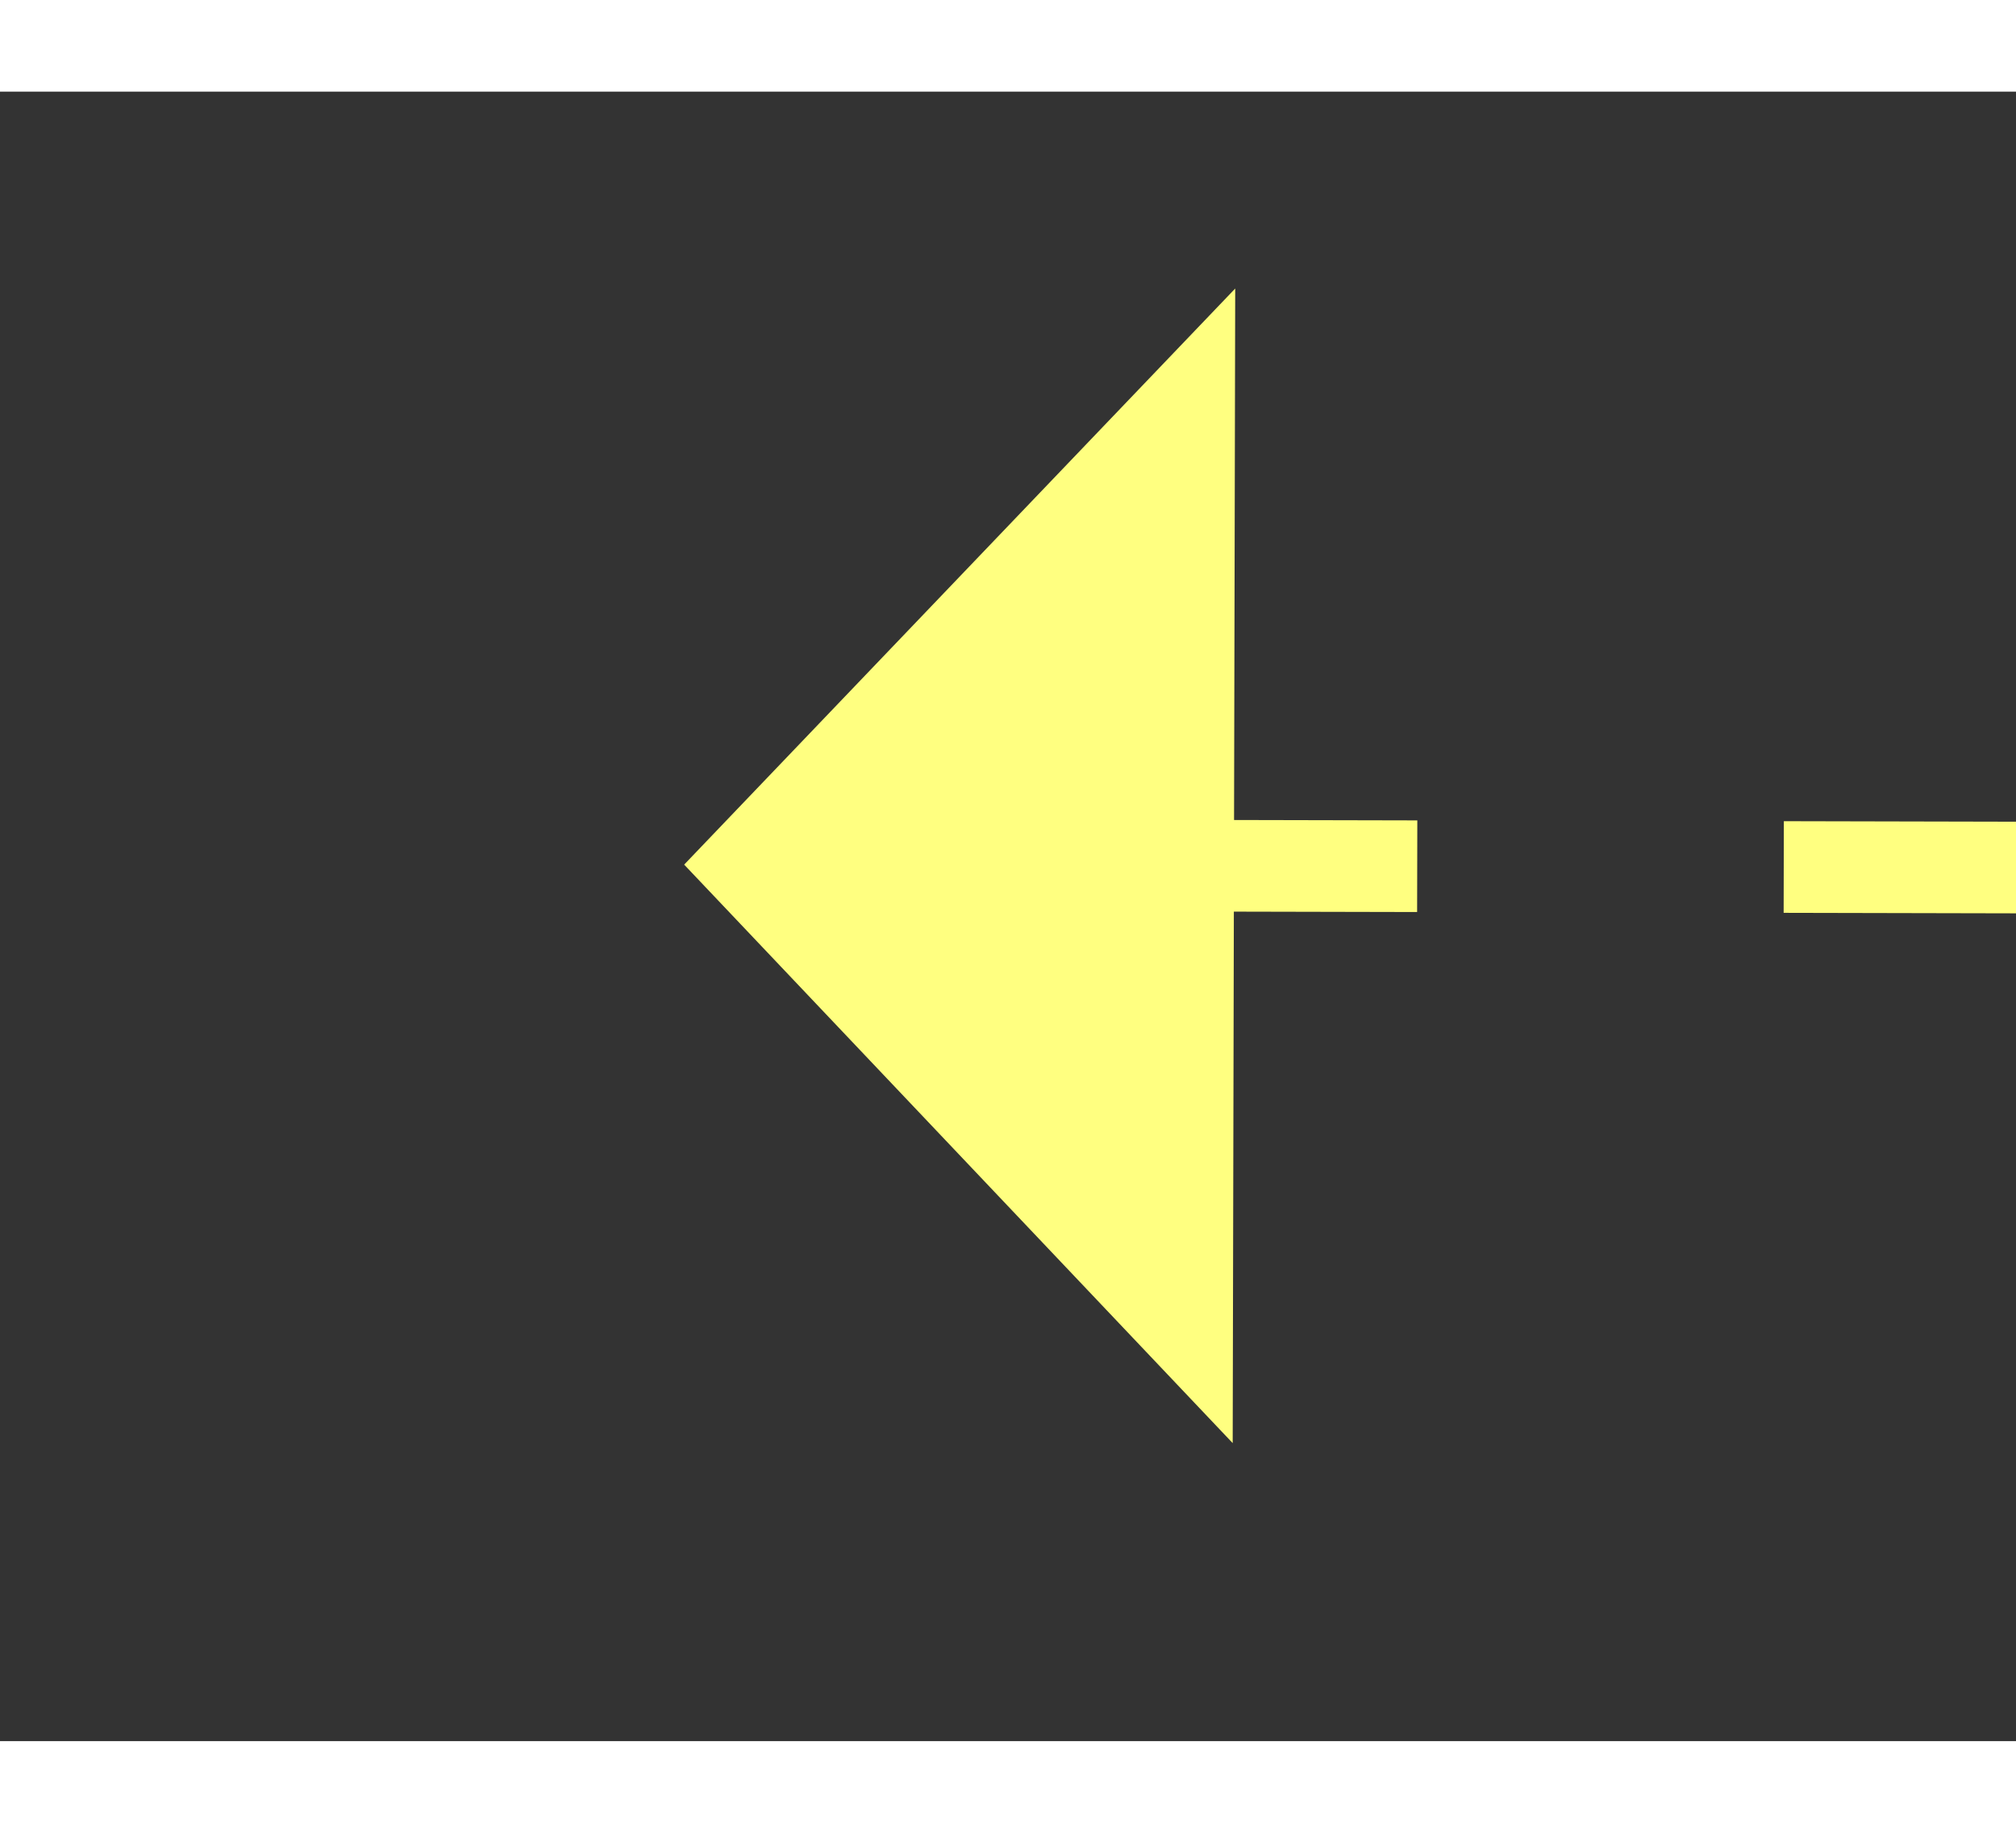 ﻿<?xml version="1.0" encoding="utf-8"?>
<svg version="1.1" xmlns:xlink="http://www.w3.org/1999/xlink" width="22px" height="20px" preserveAspectRatio="xMinYMid meet" viewBox="928 1441  22 18" xmlns="http://www.w3.org/2000/svg">
  <rect x="928" y="1441" width="22" height="18" fill="#333333" stroke="none"/>
  <g transform="matrix(-0.97 -0.242 0.242 -0.97 1499.321 3084.093 )">
    <path d="M 939 1468.8  L 945 1462.5  L 939 1456.2  L 939 1468.8  Z " fill-rule="nonzero" fill="#ffff80" stroke="none" transform="matrix(0.971 -0.24 0.24 0.971 -325.563 256.655 )" />
    <path d="M 833 1462.5  L 940 1462.5  " stroke-width="1" stroke-dasharray="9,4" stroke="#ffff80" fill="none" transform="matrix(0.971 -0.24 0.24 0.971 -325.563 256.655 )" />
  </g>
</svg>